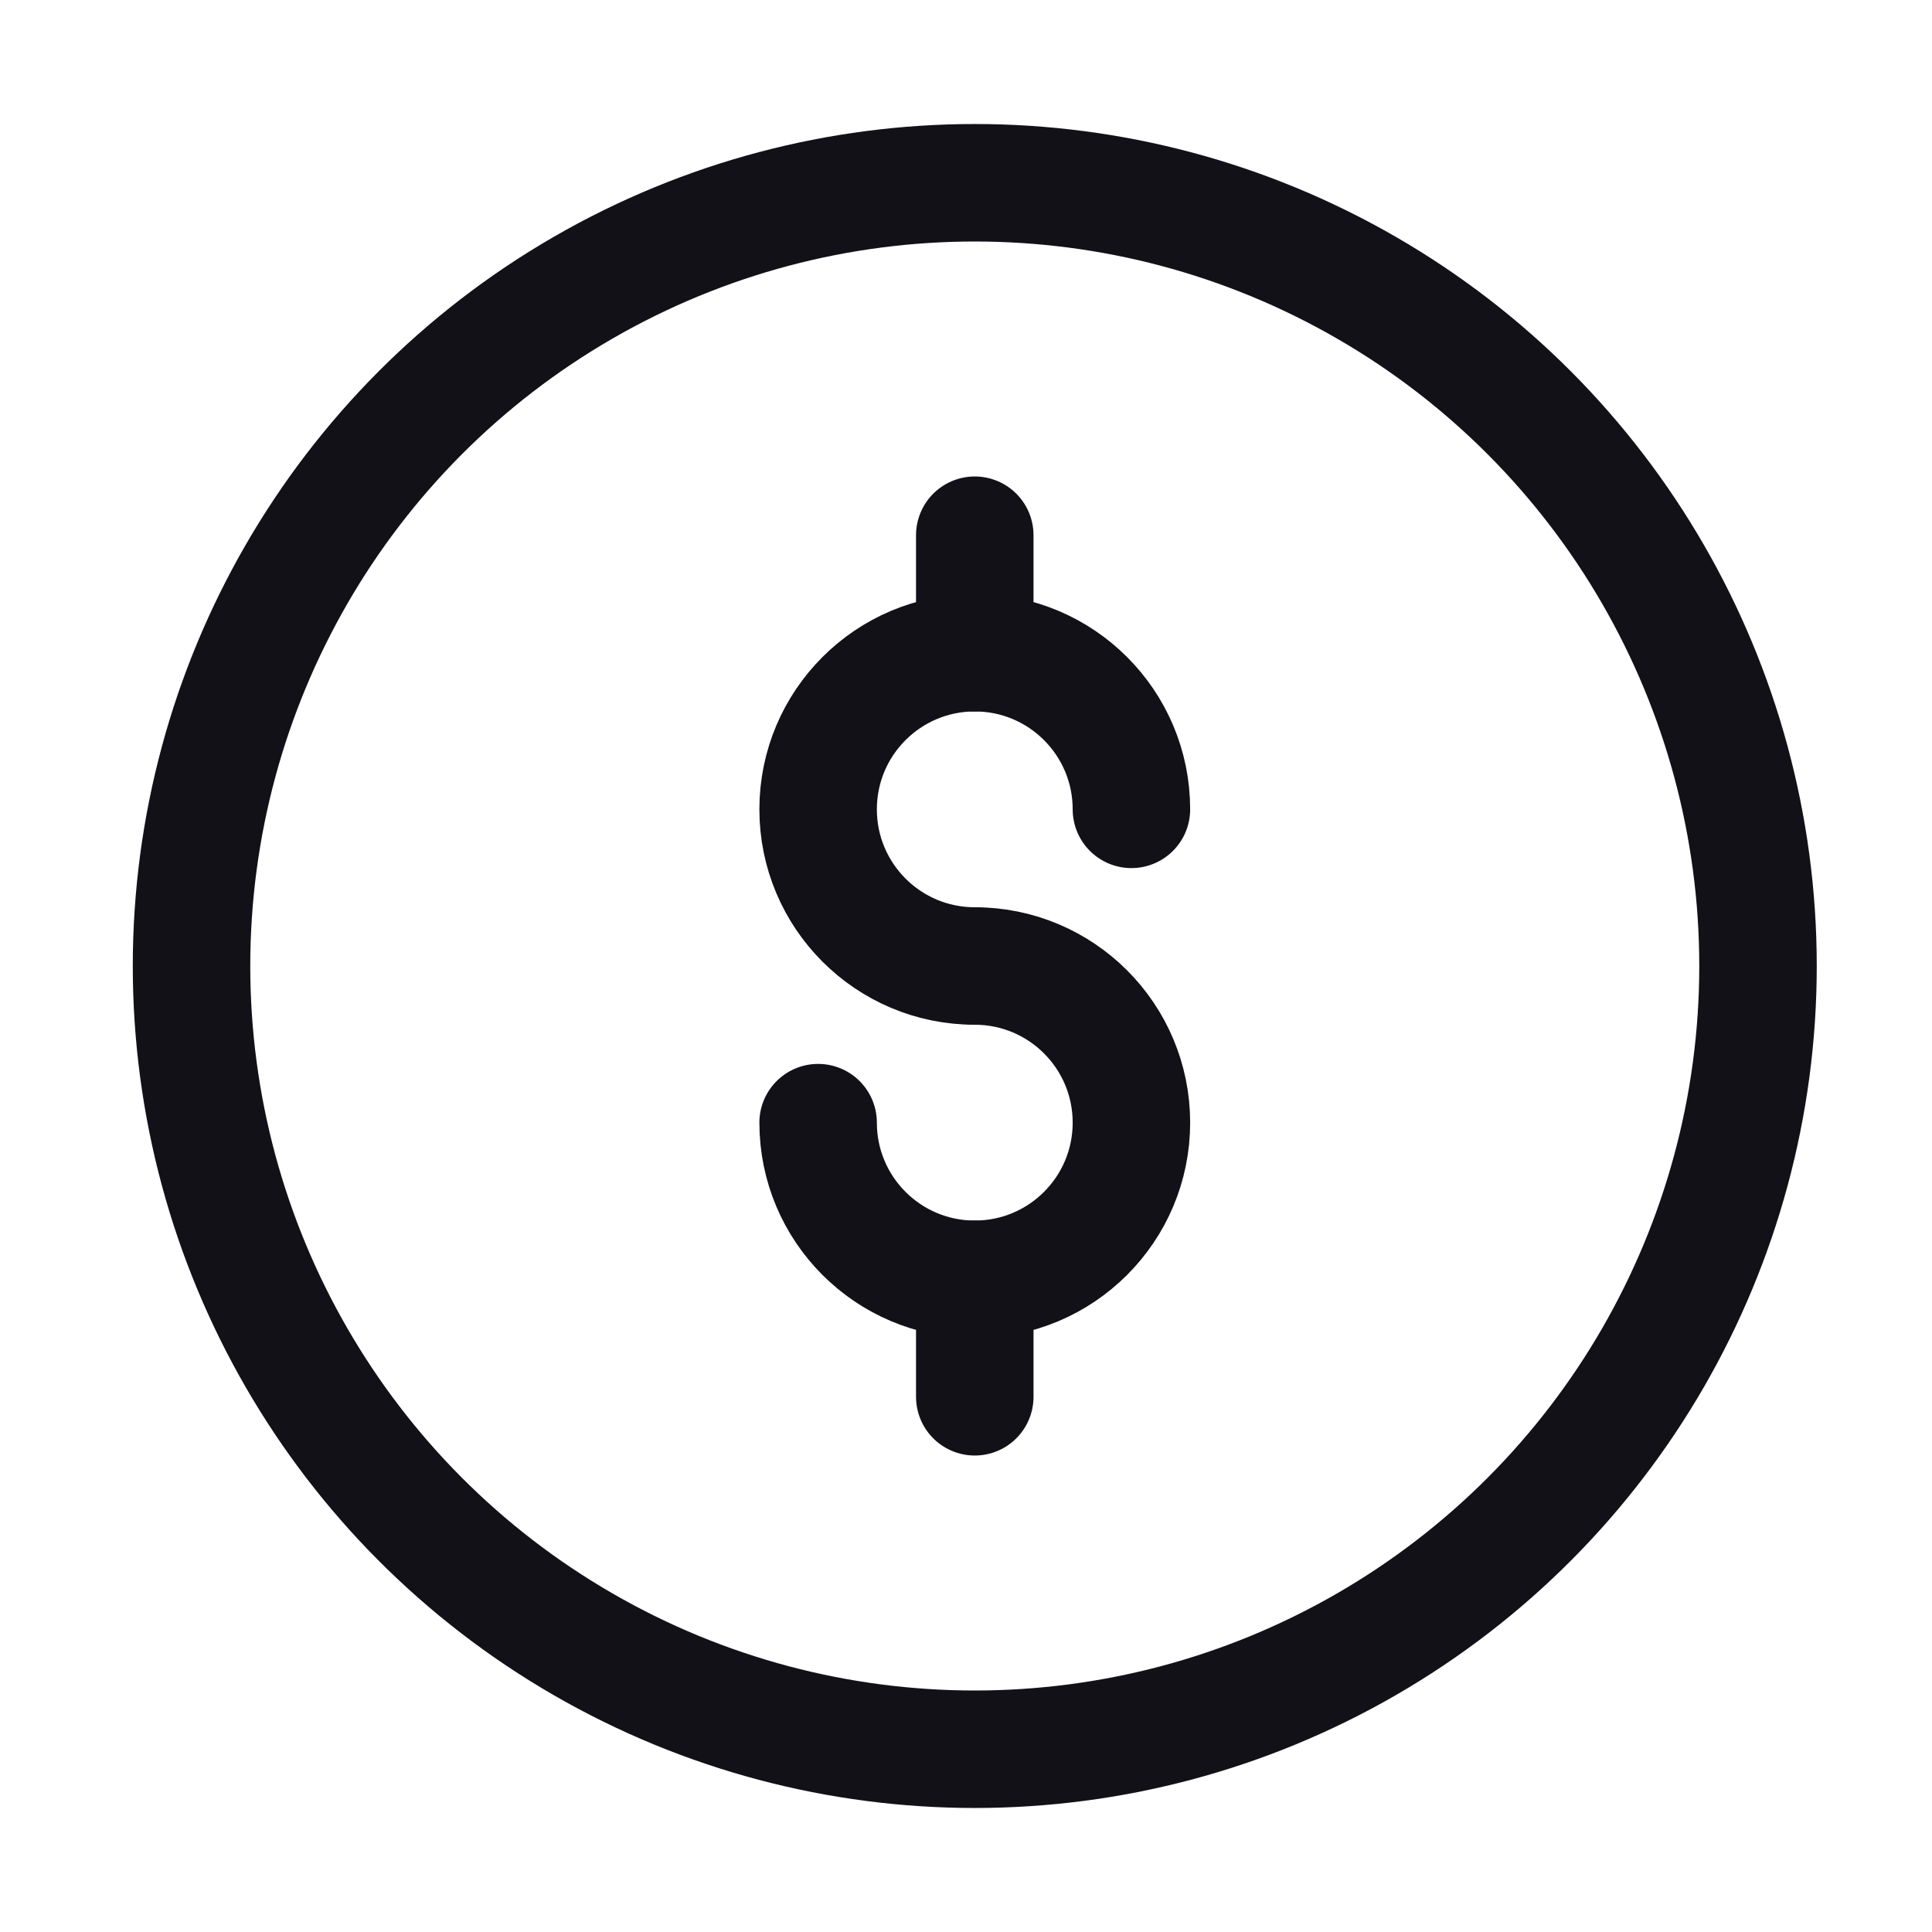 <svg width="36" height="36" viewBox="0 0 37 36" fill="none" xmlns="http://www.w3.org/2000/svg">
<circle cx="18.668" cy="18" r="15" stroke="#131118" stroke-width="2.25"/>
<path d="M21.668 15C21.668 13.343 20.325 12 18.668 12C17.011 12 15.668 13.343 15.668 15C15.668 16.657 17.011 18 18.668 18" stroke="#131118" stroke-width="2.25" stroke-linecap="round"/>
<path d="M18.668 18C20.325 18 21.668 19.343 21.668 21C21.668 22.657 20.325 24 18.668 24C17.011 24 15.668 22.657 15.668 21" stroke="#131118" stroke-width="2.25" stroke-linecap="round"/>
<path d="M18.668 9.75V12" stroke="#131118" stroke-width="2.25" stroke-linecap="round" stroke-linejoin="round"/>
<path d="M18.668 24V26.25" stroke="#131118" stroke-width="2.25" stroke-linecap="round" stroke-linejoin="round"/>
</svg>

